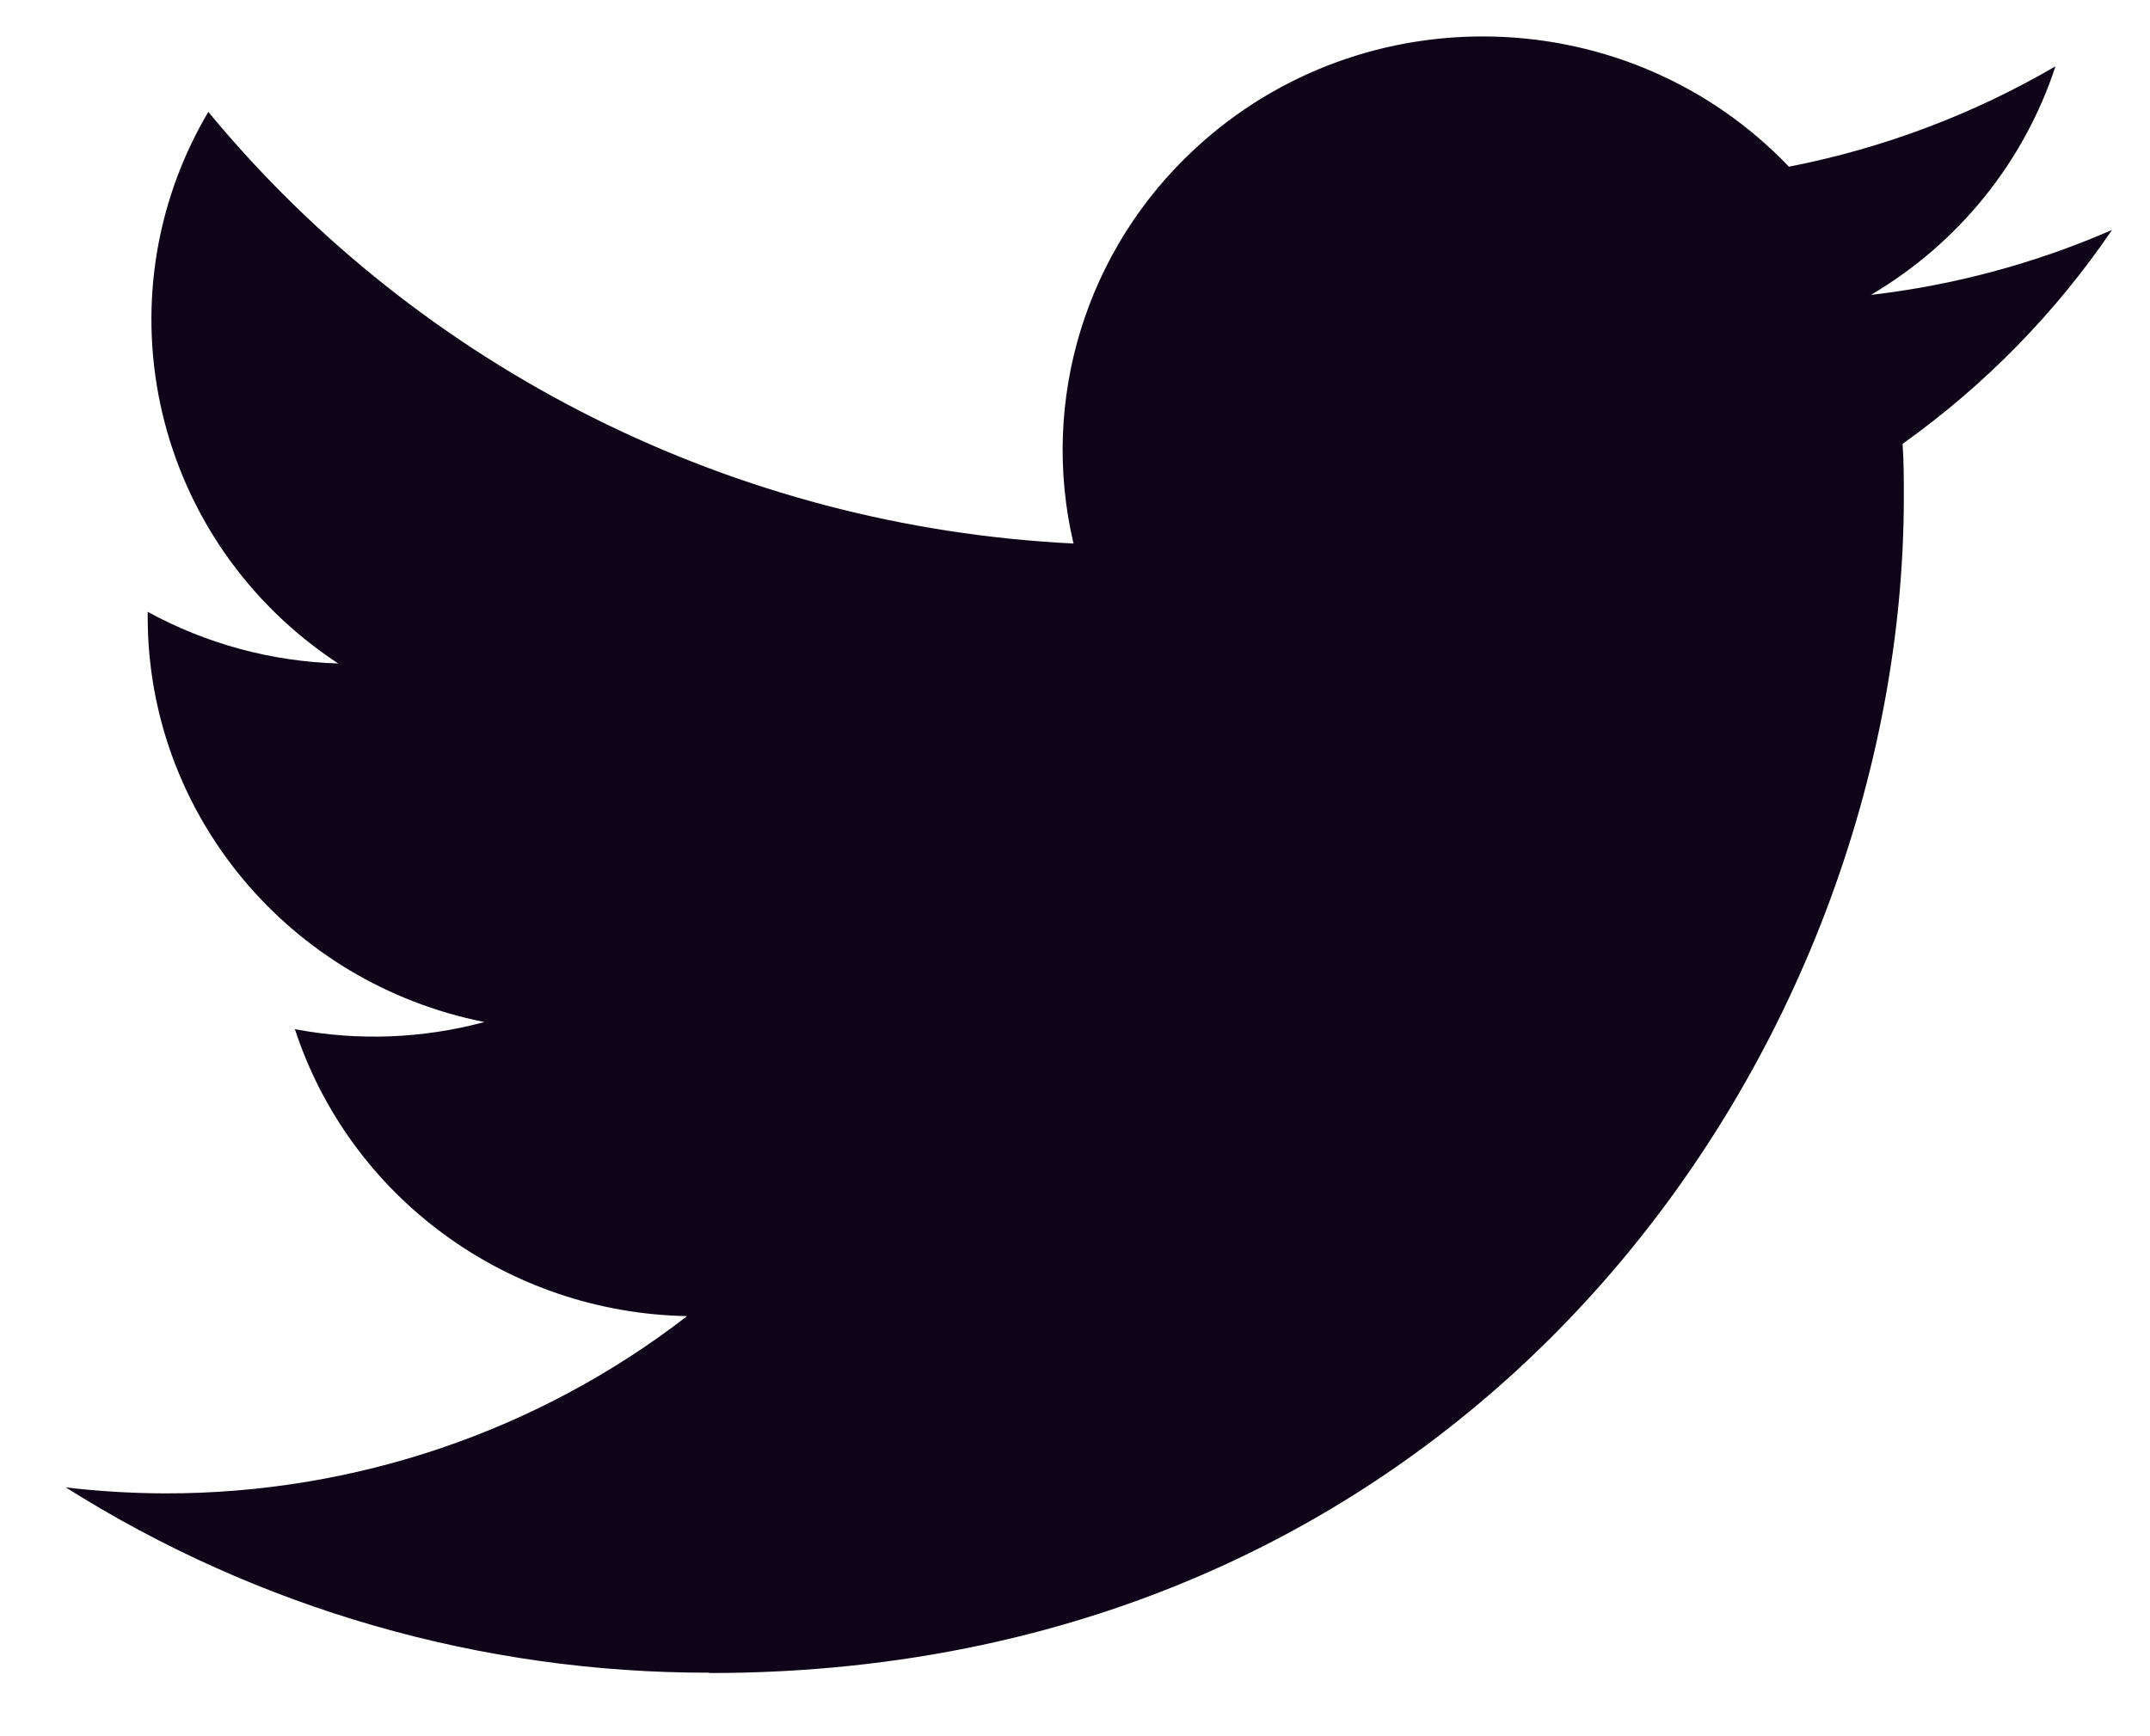 <svg width="26" height="21" viewBox="0 0 26 21" fill="none" xmlns="http://www.w3.org/2000/svg">
<path d="M23.008 5.369C23.023 5.584 23.023 5.798 23.023 6.015C23.023 12.62 17.916 20.236 8.578 20.236V20.232C5.819 20.236 3.118 19.457 0.796 17.991C1.197 18.038 1.6 18.062 2.004 18.063C4.29 18.065 6.511 17.31 8.309 15.919C6.137 15.879 4.232 14.484 3.566 12.448C4.327 12.593 5.112 12.563 5.858 12.362C3.49 11.891 1.786 9.842 1.786 7.463V7.4C2.492 7.787 3.282 8.001 4.09 8.025C1.859 6.558 1.172 3.637 2.519 1.353C5.096 4.475 8.899 6.373 12.982 6.574C12.573 4.838 13.132 3.019 14.451 1.799C16.495 -0.094 19.711 0.004 21.633 2.016C22.77 1.795 23.86 1.384 24.857 0.802C24.478 1.959 23.685 2.942 22.625 3.567C23.632 3.45 24.615 3.185 25.541 2.781C24.859 3.784 24.002 4.66 23.009 5.368L23.008 5.369Z" fill="#0F0518"/>
</svg>
